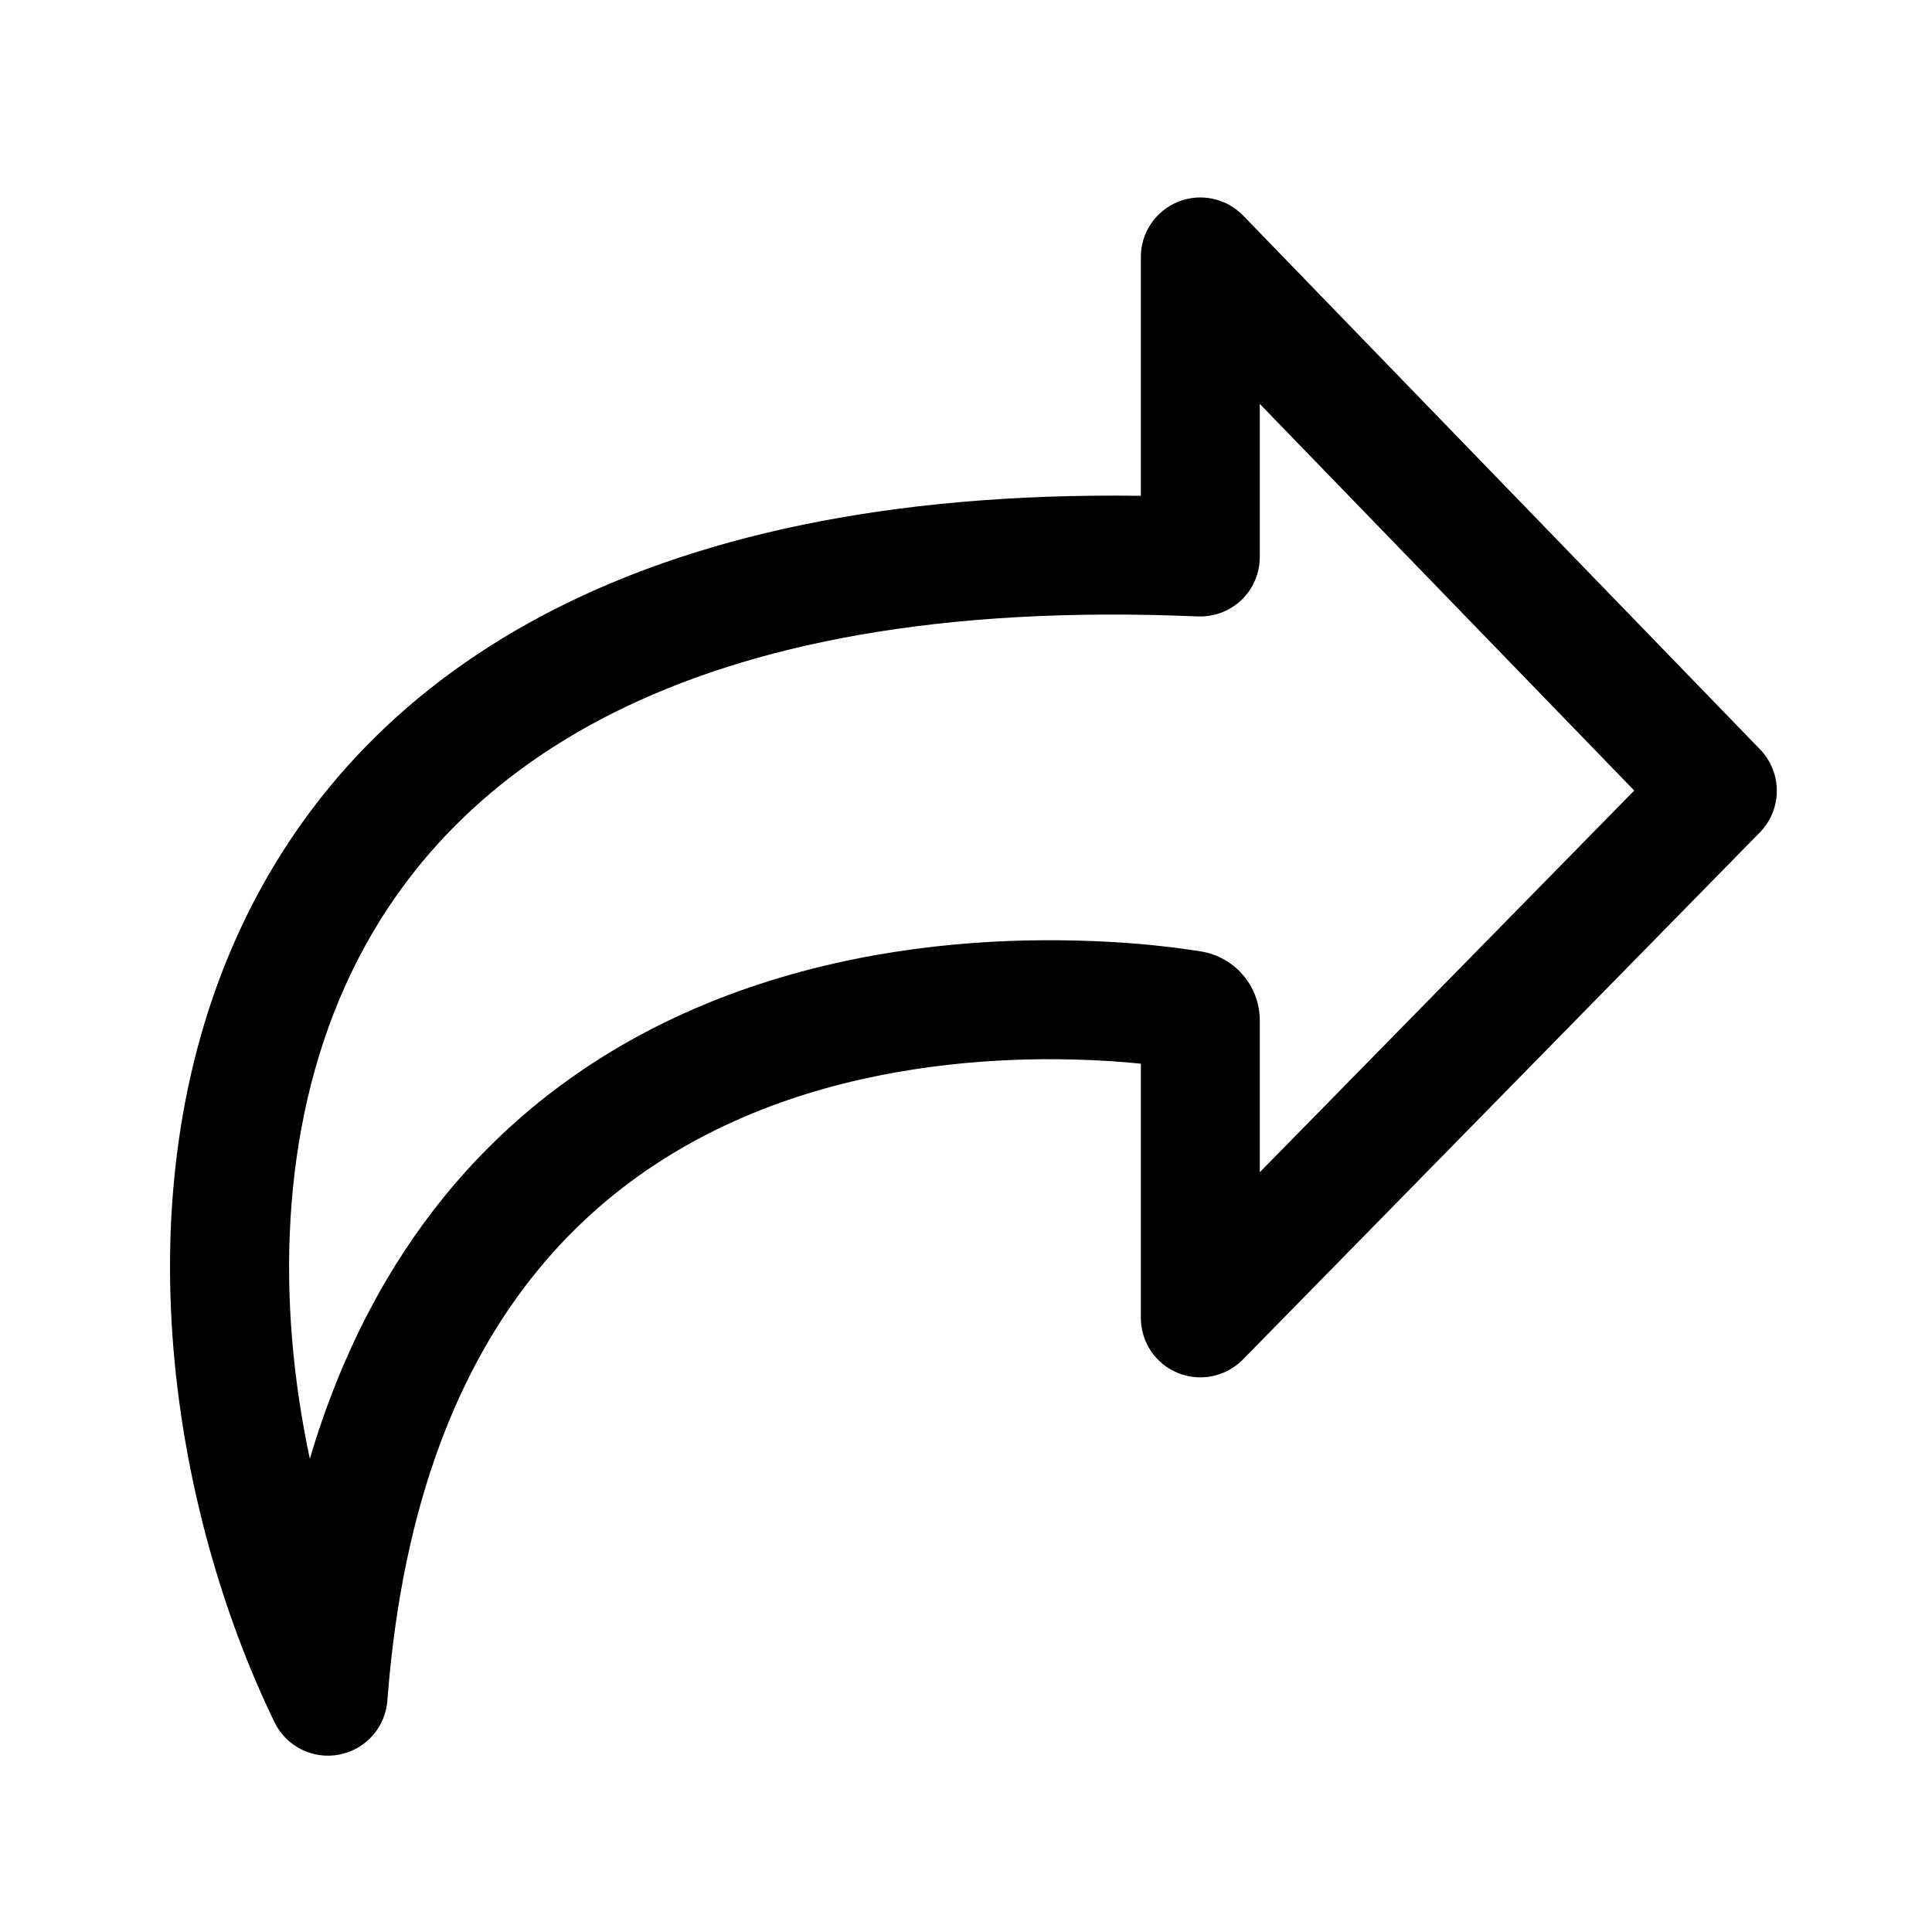 <svg width="16" height="16" viewBox="0 0 16 16" fill="none" xmlns="http://www.w3.org/2000/svg">
<path fill-rule="evenodd" clip-rule="evenodd" d="M9.448 2.128C9.448 1.927 9.57 1.747 9.756 1.671C9.942 1.596 10.155 1.641 10.295 1.785L14.576 6.206C14.762 6.398 14.761 6.703 14.574 6.894L10.293 11.259C10.152 11.402 9.94 11.446 9.754 11.37C9.569 11.295 9.448 11.114 9.448 10.914V8.809C9.293 8.793 9.098 8.779 8.875 8.774C8.273 8.76 7.477 8.811 6.674 9.061C5.874 9.311 5.078 9.755 4.45 10.524C3.823 11.291 3.334 12.418 3.208 14.084C3.191 14.306 3.028 14.489 2.809 14.531C2.59 14.573 2.37 14.463 2.273 14.262C1.432 12.527 0.985 9.915 1.966 7.747C2.939 5.597 5.232 4.048 9.448 4.106V2.128ZM9.944 7.879C9.889 7.87 9.811 7.859 9.712 7.846C9.514 7.822 9.234 7.796 8.898 7.789C8.228 7.773 7.317 7.828 6.38 8.121C5.439 8.414 4.463 8.95 3.687 9.9C3.215 10.478 2.828 11.196 2.566 12.081C2.292 10.798 2.314 9.369 2.864 8.153C3.656 6.402 5.63 4.921 9.92 5.105C10.054 5.11 10.185 5.061 10.282 4.968C10.379 4.875 10.433 4.747 10.433 4.612V3.345L13.534 6.547L10.433 9.708V8.451C10.433 8.166 10.226 7.924 9.944 7.879Z" fill="black"/>
</svg>
